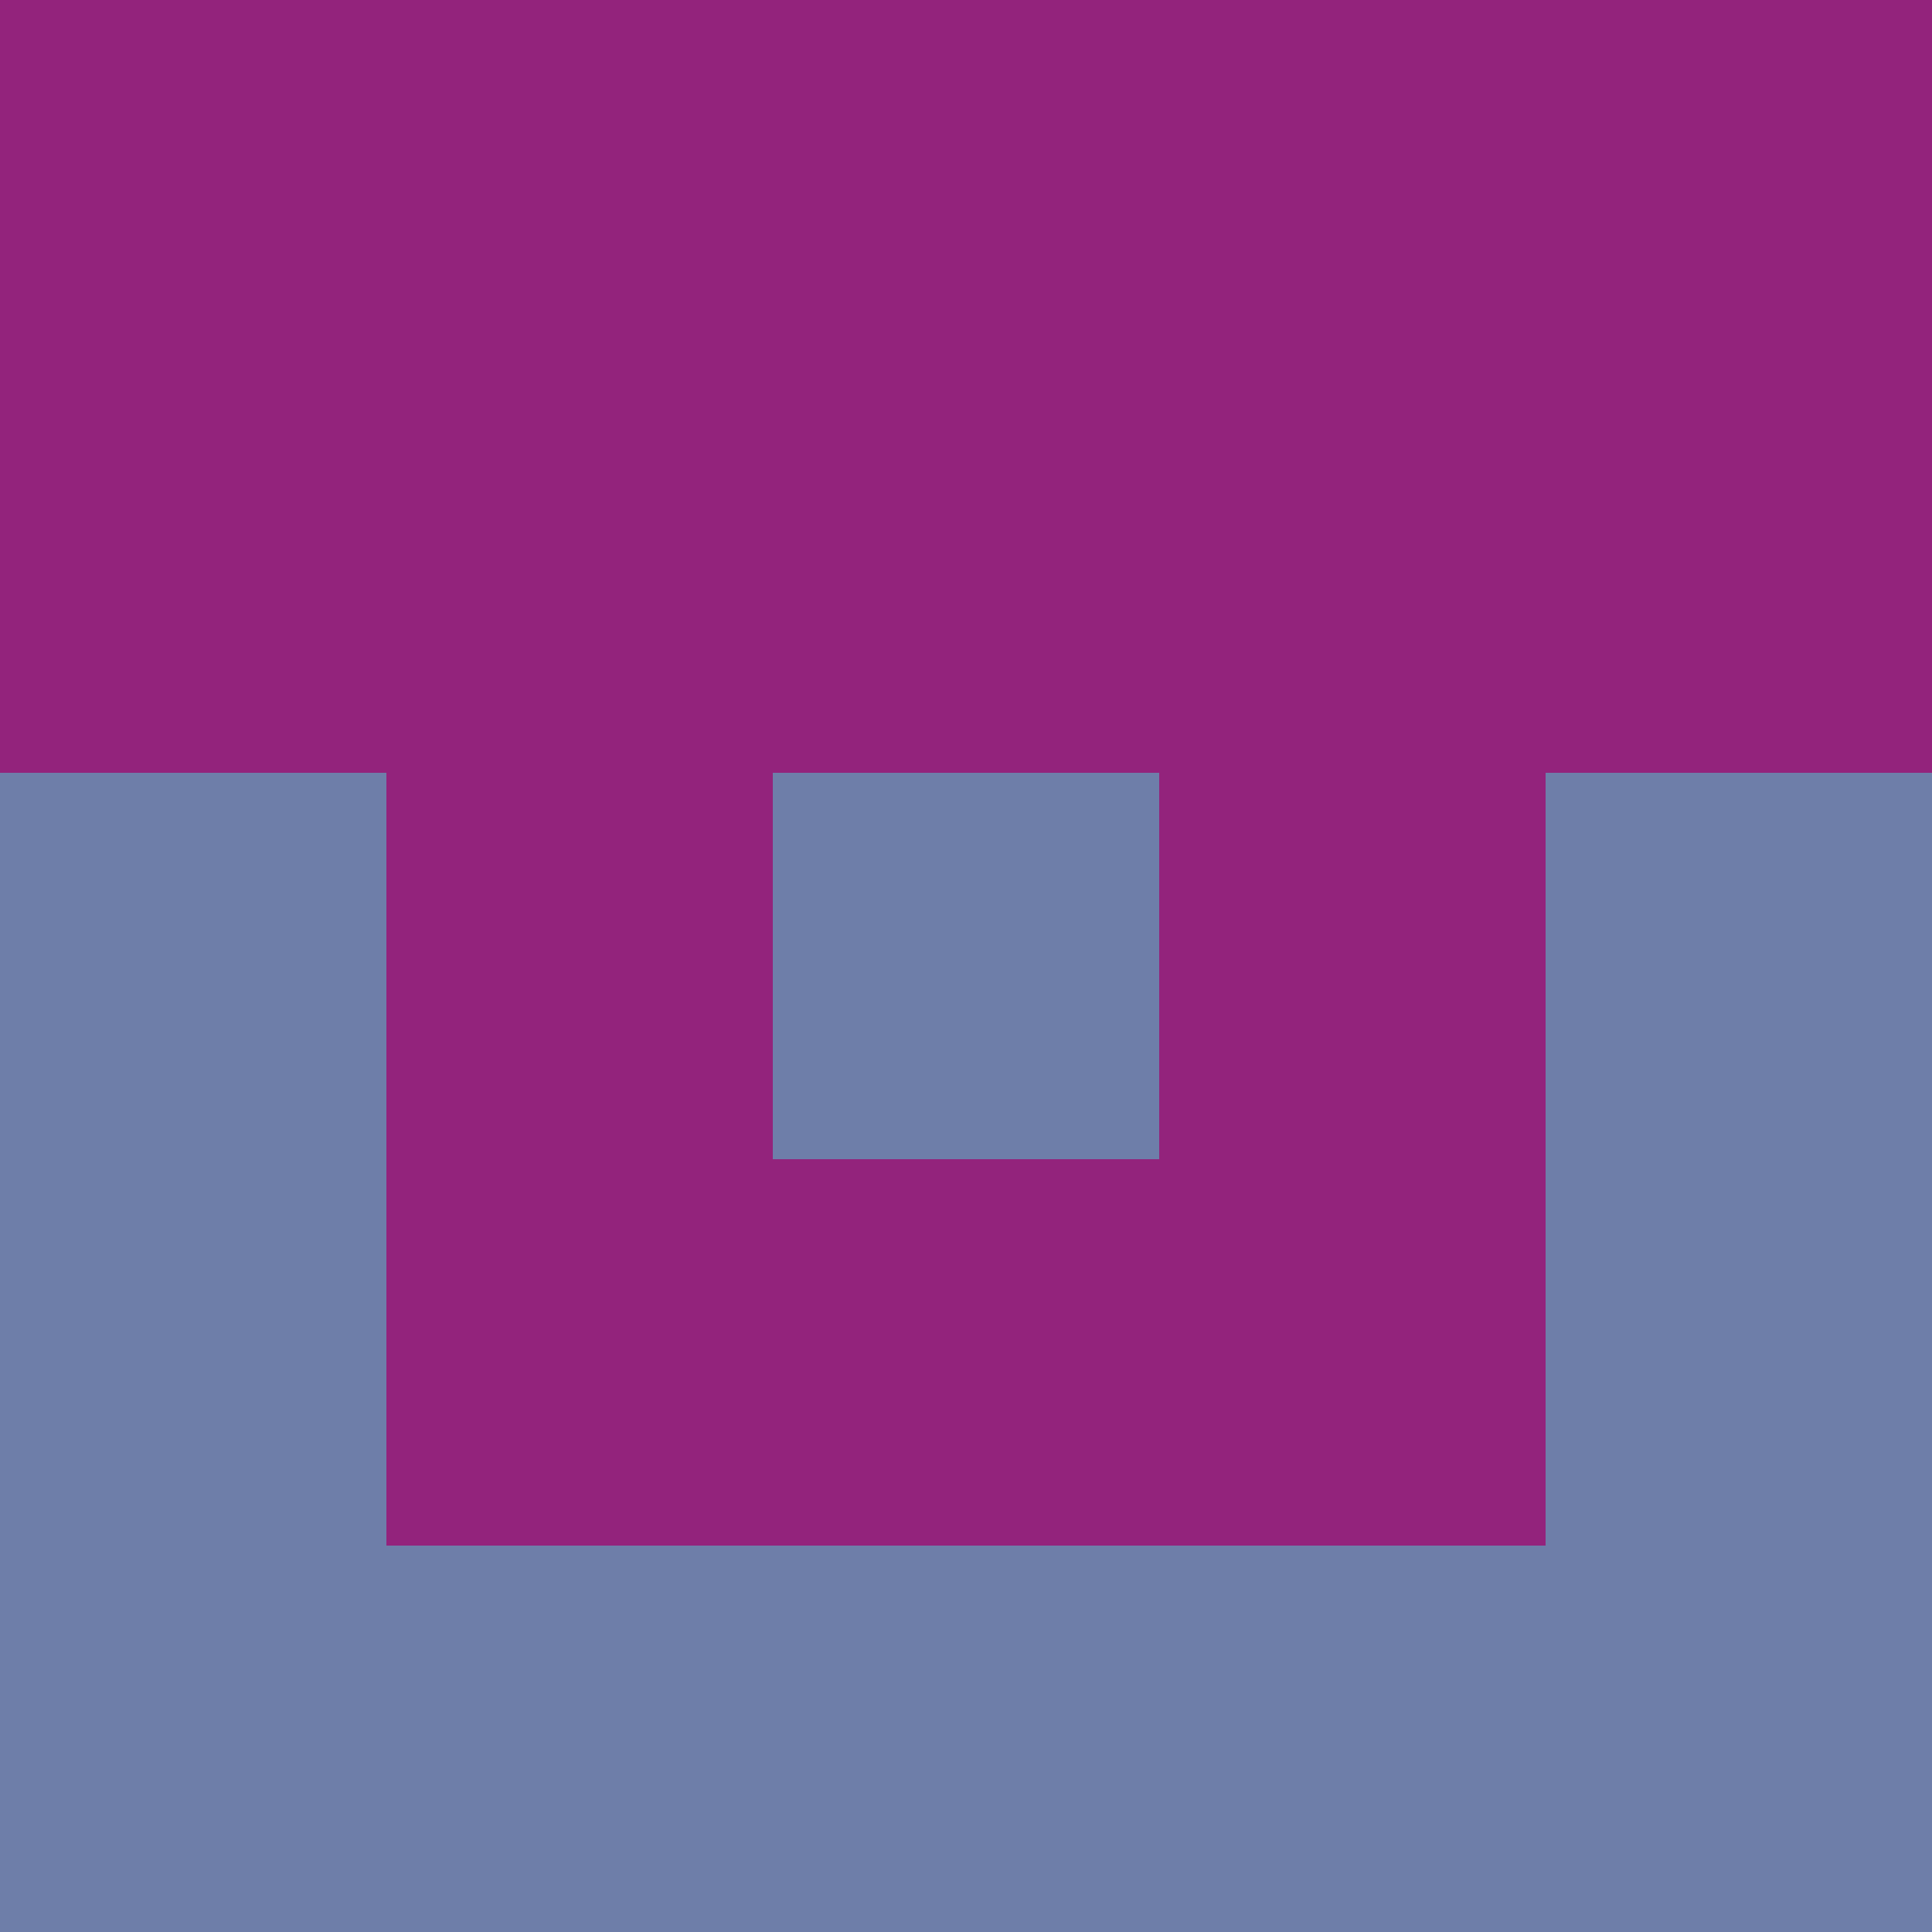 <svg xmlns="http://www.w3.org/2000/svg" viewBox="0 0 5 5" height="100" width="100">
                        <rect x="0" y="0" height="1" width="1" fill="#93237C"/>
                    <rect x="4" y="0" height="1" width="1" fill="#93237C"/>
                    <rect x="1" y="0" height="1" width="1" fill="#93237C"/>
                    <rect x="3" y="0" height="1" width="1" fill="#93237C"/>
                    <rect x="2" y="0" height="1" width="1" fill="#93237C"/>
                                <rect x="0" y="1" height="1" width="1" fill="#93237C"/>
                    <rect x="4" y="1" height="1" width="1" fill="#93237C"/>
                    <rect x="1" y="1" height="1" width="1" fill="#93237C"/>
                    <rect x="3" y="1" height="1" width="1" fill="#93237C"/>
                    <rect x="2" y="1" height="1" width="1" fill="#93237C"/>
                                <rect x="0" y="2" height="1" width="1" fill="#6E7EA9"/>
                    <rect x="4" y="2" height="1" width="1" fill="#6E7EA9"/>
                    <rect x="1" y="2" height="1" width="1" fill="#93237C"/>
                    <rect x="3" y="2" height="1" width="1" fill="#93237C"/>
                    <rect x="2" y="2" height="1" width="1" fill="#6E7EA9"/>
                                <rect x="0" y="3" height="1" width="1" fill="#6E7EA9"/>
                    <rect x="4" y="3" height="1" width="1" fill="#6E7EA9"/>
                    <rect x="1" y="3" height="1" width="1" fill="#93237C"/>
                    <rect x="3" y="3" height="1" width="1" fill="#93237C"/>
                    <rect x="2" y="3" height="1" width="1" fill="#93237C"/>
                                <rect x="0" y="4" height="1" width="1" fill="#6E7EA9"/>
                    <rect x="4" y="4" height="1" width="1" fill="#6E7EA9"/>
                    <rect x="1" y="4" height="1" width="1" fill="#6E7EA9"/>
                    <rect x="3" y="4" height="1" width="1" fill="#6E7EA9"/>
                    <rect x="2" y="4" height="1" width="1" fill="#6E7EA9"/>
            </svg>
